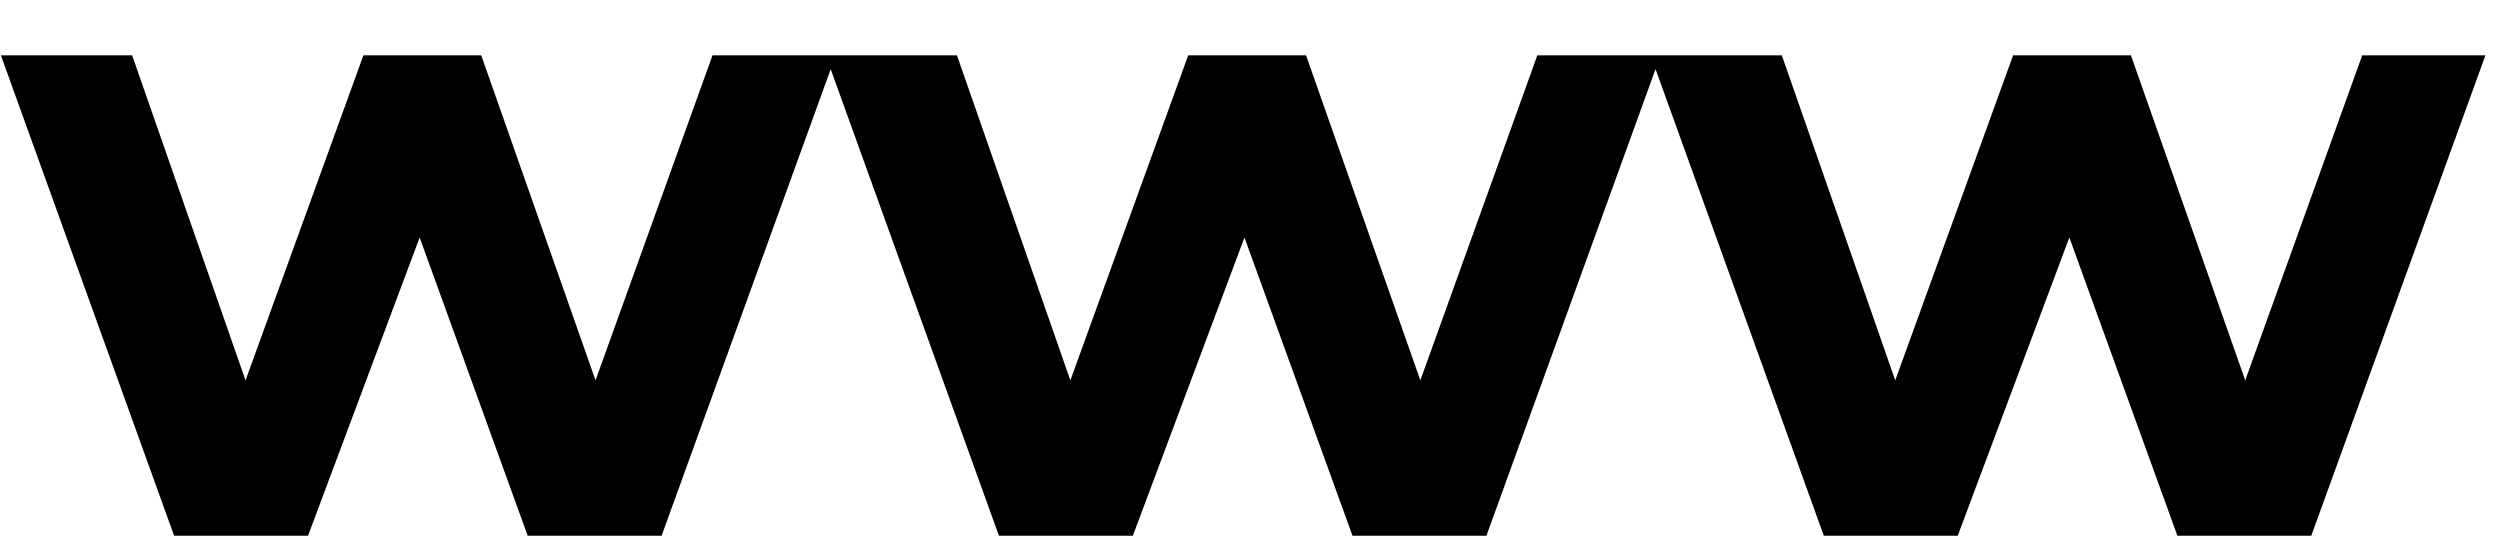 <svg width="42" height="9" viewBox="0 0 42 9" fill="none" xmlns="http://www.w3.org/2000/svg">
<path d="M14.04 0.93L11.115 9H8.865L7.05 3.99L5.175 9H2.925L0.015 0.93H2.22L4.125 6.39L6.105 0.93H8.085L10.005 6.39L11.97 0.93H14.04ZM27.897 0.93L24.972 9H22.722L20.907 3.99L19.032 9H16.782L13.872 0.93H16.077L17.982 6.39L19.962 0.93H21.942L23.862 6.39L25.827 0.93H27.897ZM41.755 0.93L38.83 9H36.58L34.765 3.99L32.89 9H30.64L27.73 0.93H29.935L31.84 6.39L33.82 0.93H35.8L37.72 6.39L39.685 0.93H41.755Z" fill="black"/>
</svg>
